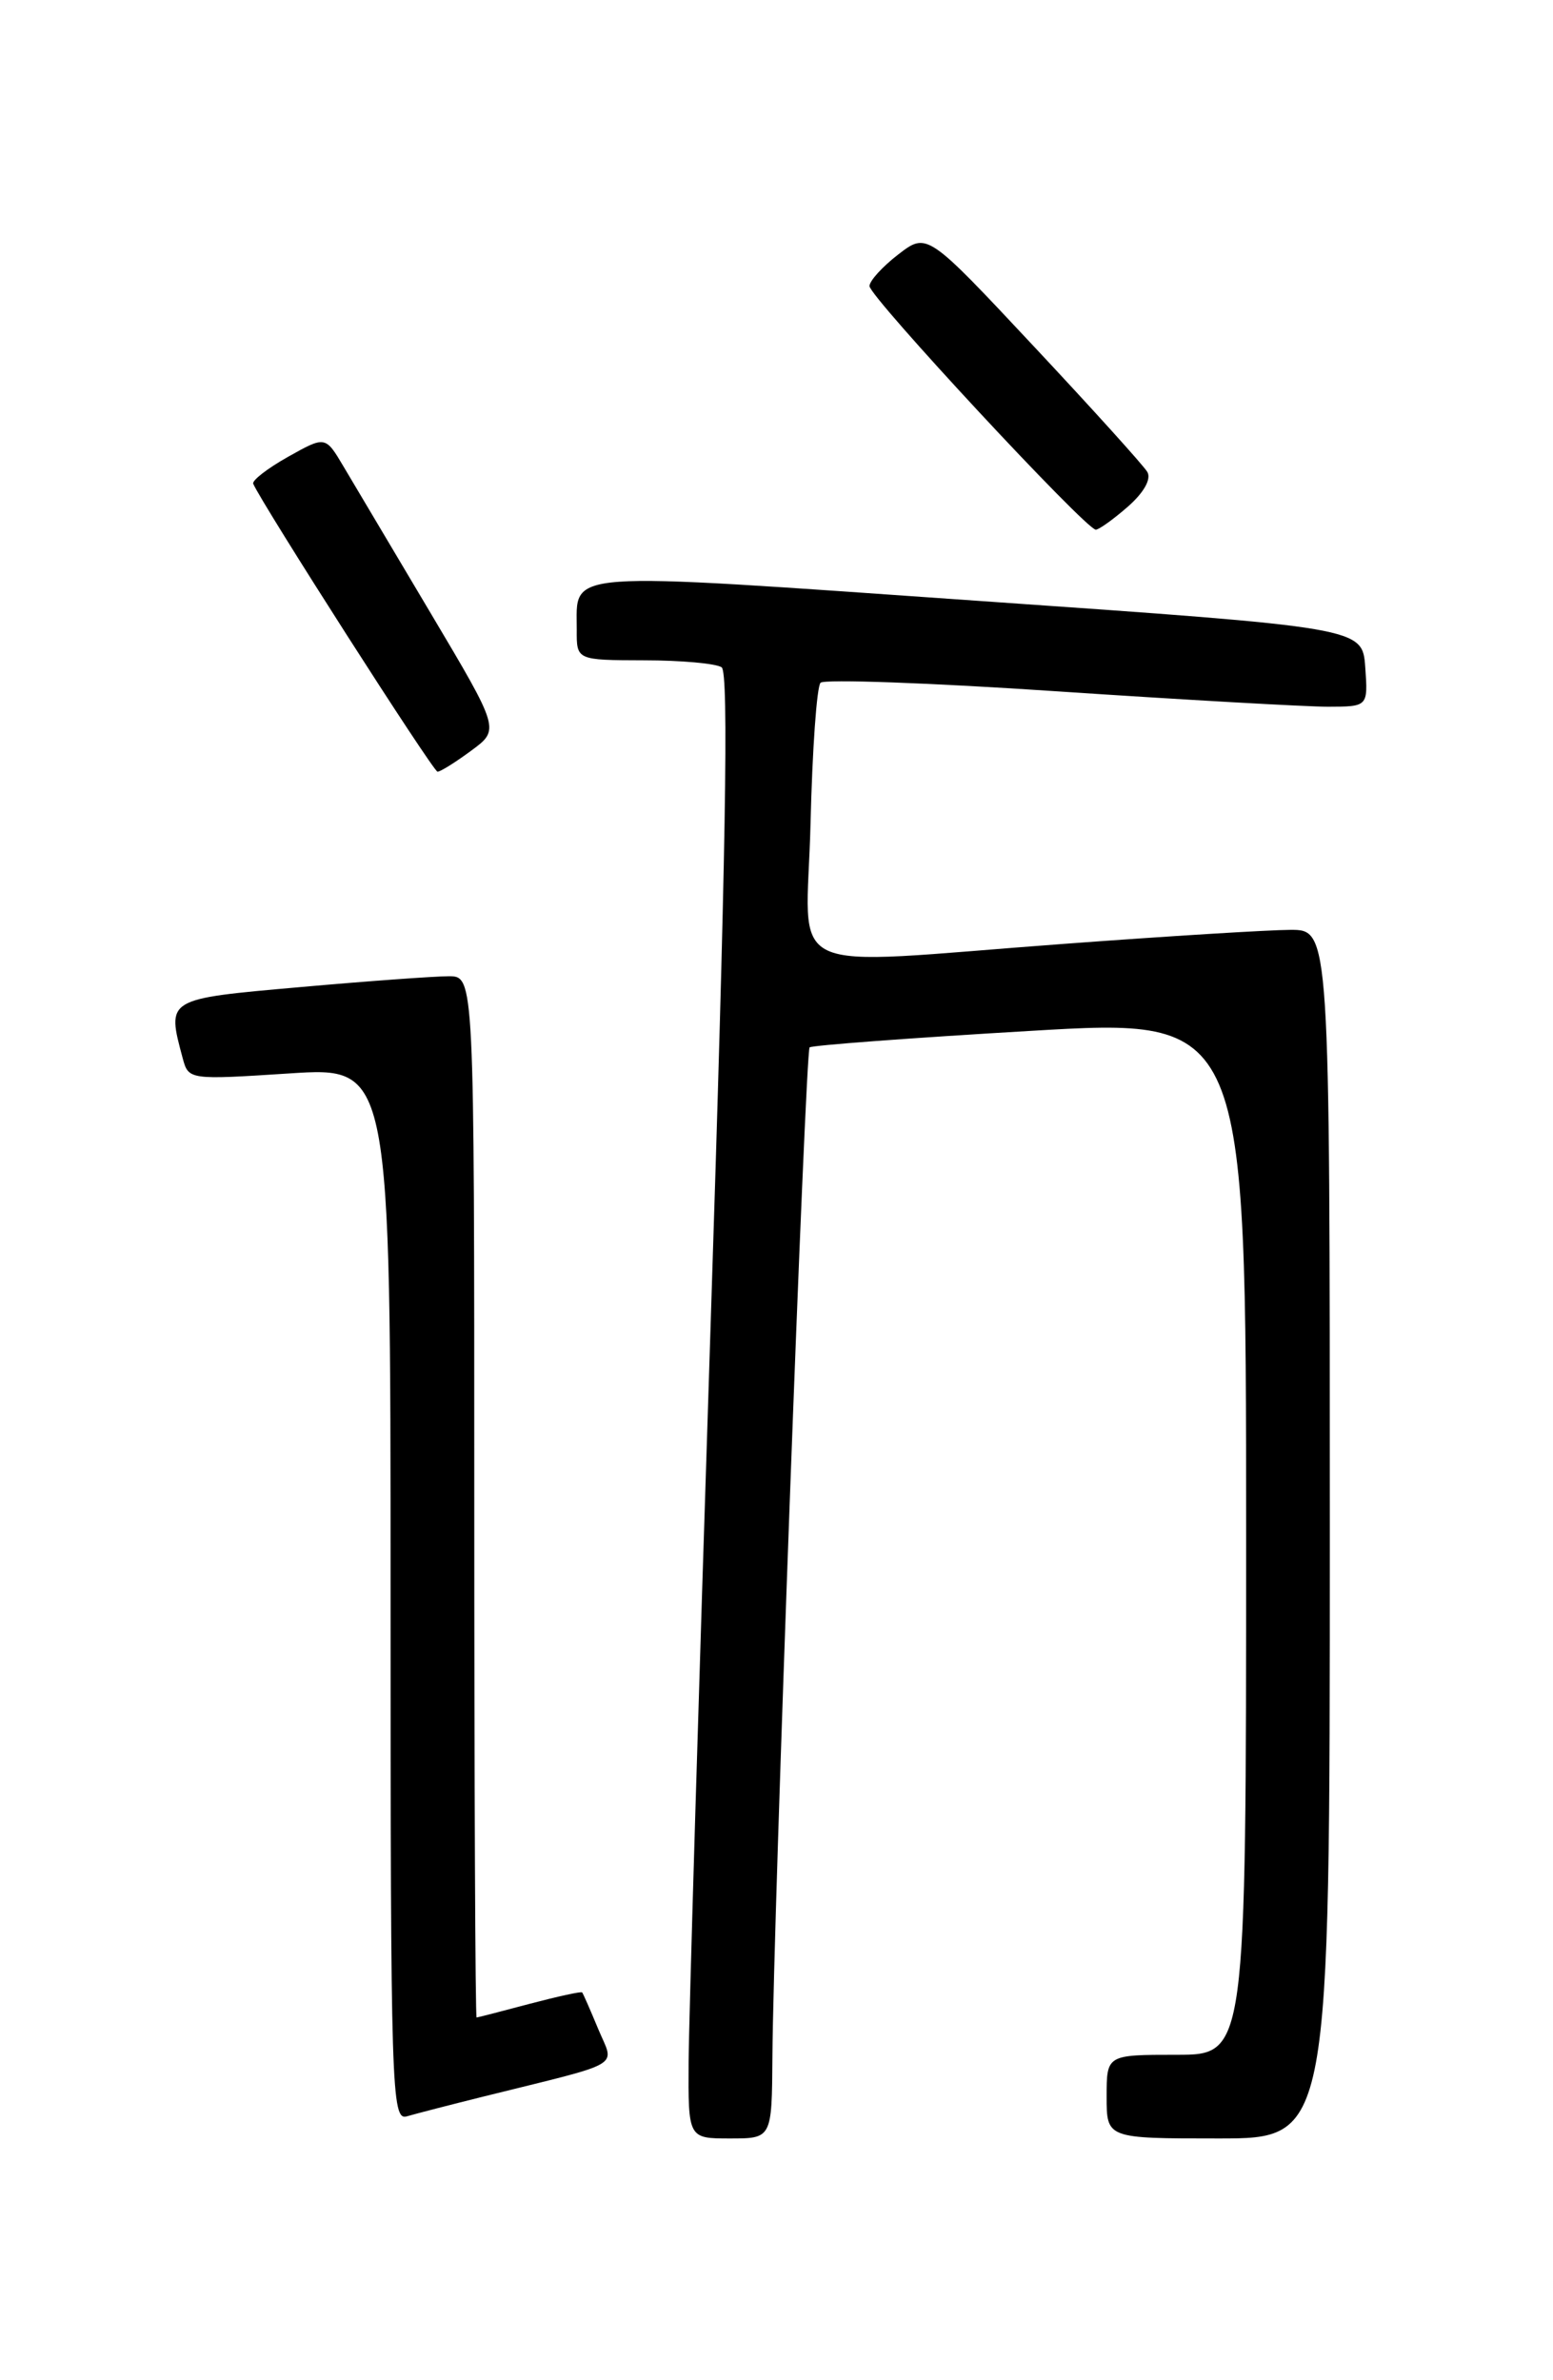 <?xml version="1.0" encoding="UTF-8" standalone="no"?>
<!DOCTYPE svg PUBLIC "-//W3C//DTD SVG 1.1//EN" "http://www.w3.org/Graphics/SVG/1.1/DTD/svg11.dtd" >
<svg xmlns="http://www.w3.org/2000/svg" xmlns:xlink="http://www.w3.org/1999/xlink" version="1.1" viewBox="0 0 167 256">
 <g >
 <path fill="currentColor"
d=" M 83.06 221.25 C 83.16 206.31 86.60 113.07 87.06 112.65 C 87.30 112.43 97.96 111.63 110.75 110.88 C 134.00 109.50 134.00 109.50 134.00 165.25 C 134.00 221.00 134.00 221.00 126.50 221.00 C 119.00 221.00 119.00 221.00 119.00 225.50 C 119.00 230.00 119.00 230.00 131.00 230.00 C 143.00 230.00 143.00 230.00 143.00 165.00 C 143.00 100.00 143.00 100.00 138.75 100.01 C 136.41 100.02 125.50 100.69 114.50 101.51 C 83.32 103.81 86.75 105.43 87.16 88.58 C 87.35 80.65 87.83 73.83 88.24 73.43 C 88.64 73.03 100.11 73.44 113.74 74.36 C 127.36 75.27 140.44 76.01 142.81 76.01 C 147.11 76.00 147.11 76.00 146.81 71.75 C 146.50 67.50 146.50 67.50 105.14 64.62 C 59.74 61.45 62.05 61.28 62.02 67.75 C 62.00 71.00 62.00 71.00 69.25 71.02 C 73.24 71.02 76.99 71.36 77.60 71.77 C 78.39 72.30 78.05 92.15 76.40 143.00 C 75.14 181.78 74.08 217.21 74.05 221.75 C 74.00 230.00 74.00 230.00 78.50 230.00 C 83.00 230.00 83.00 230.00 83.06 221.25 Z  M 52.00 225.49 C 67.38 221.67 66.08 222.44 64.33 218.23 C 63.48 216.18 62.70 214.40 62.60 214.29 C 62.49 214.17 59.95 214.73 56.95 215.52 C 53.95 216.32 51.39 216.98 51.25 216.99 C 51.11 216.99 51.00 191.80 51.00 161.00 C 51.00 105.00 51.00 105.00 48.25 105.00 C 46.74 105.00 39.54 105.52 32.25 106.17 C 17.80 107.45 17.92 107.37 19.65 113.83 C 20.27 116.14 20.35 116.15 31.14 115.45 C 42.00 114.74 42.00 114.74 42.00 171.44 C 42.00 224.96 42.10 228.11 43.75 227.62 C 44.71 227.34 48.42 226.38 52.00 225.49 Z  M 50.68 80.73 C 53.75 78.47 53.75 78.47 46.33 65.98 C 42.25 59.12 38.03 52.01 36.95 50.19 C 34.99 46.88 34.99 46.88 30.98 49.13 C 28.77 50.37 27.08 51.68 27.23 52.03 C 28.13 54.15 46.58 83.00 47.05 83.00 C 47.36 83.00 48.99 81.98 50.68 80.73 Z  M 121.31 54.47 C 123.02 52.96 123.83 51.51 123.37 50.75 C 122.96 50.06 117.47 43.98 111.16 37.24 C 99.69 24.98 99.69 24.98 96.59 27.37 C 94.89 28.68 93.50 30.21 93.50 30.77 C 93.50 31.92 116.82 57.02 117.84 56.97 C 118.20 56.95 119.76 55.83 121.31 54.47 Z "/>
</g>
</svg>